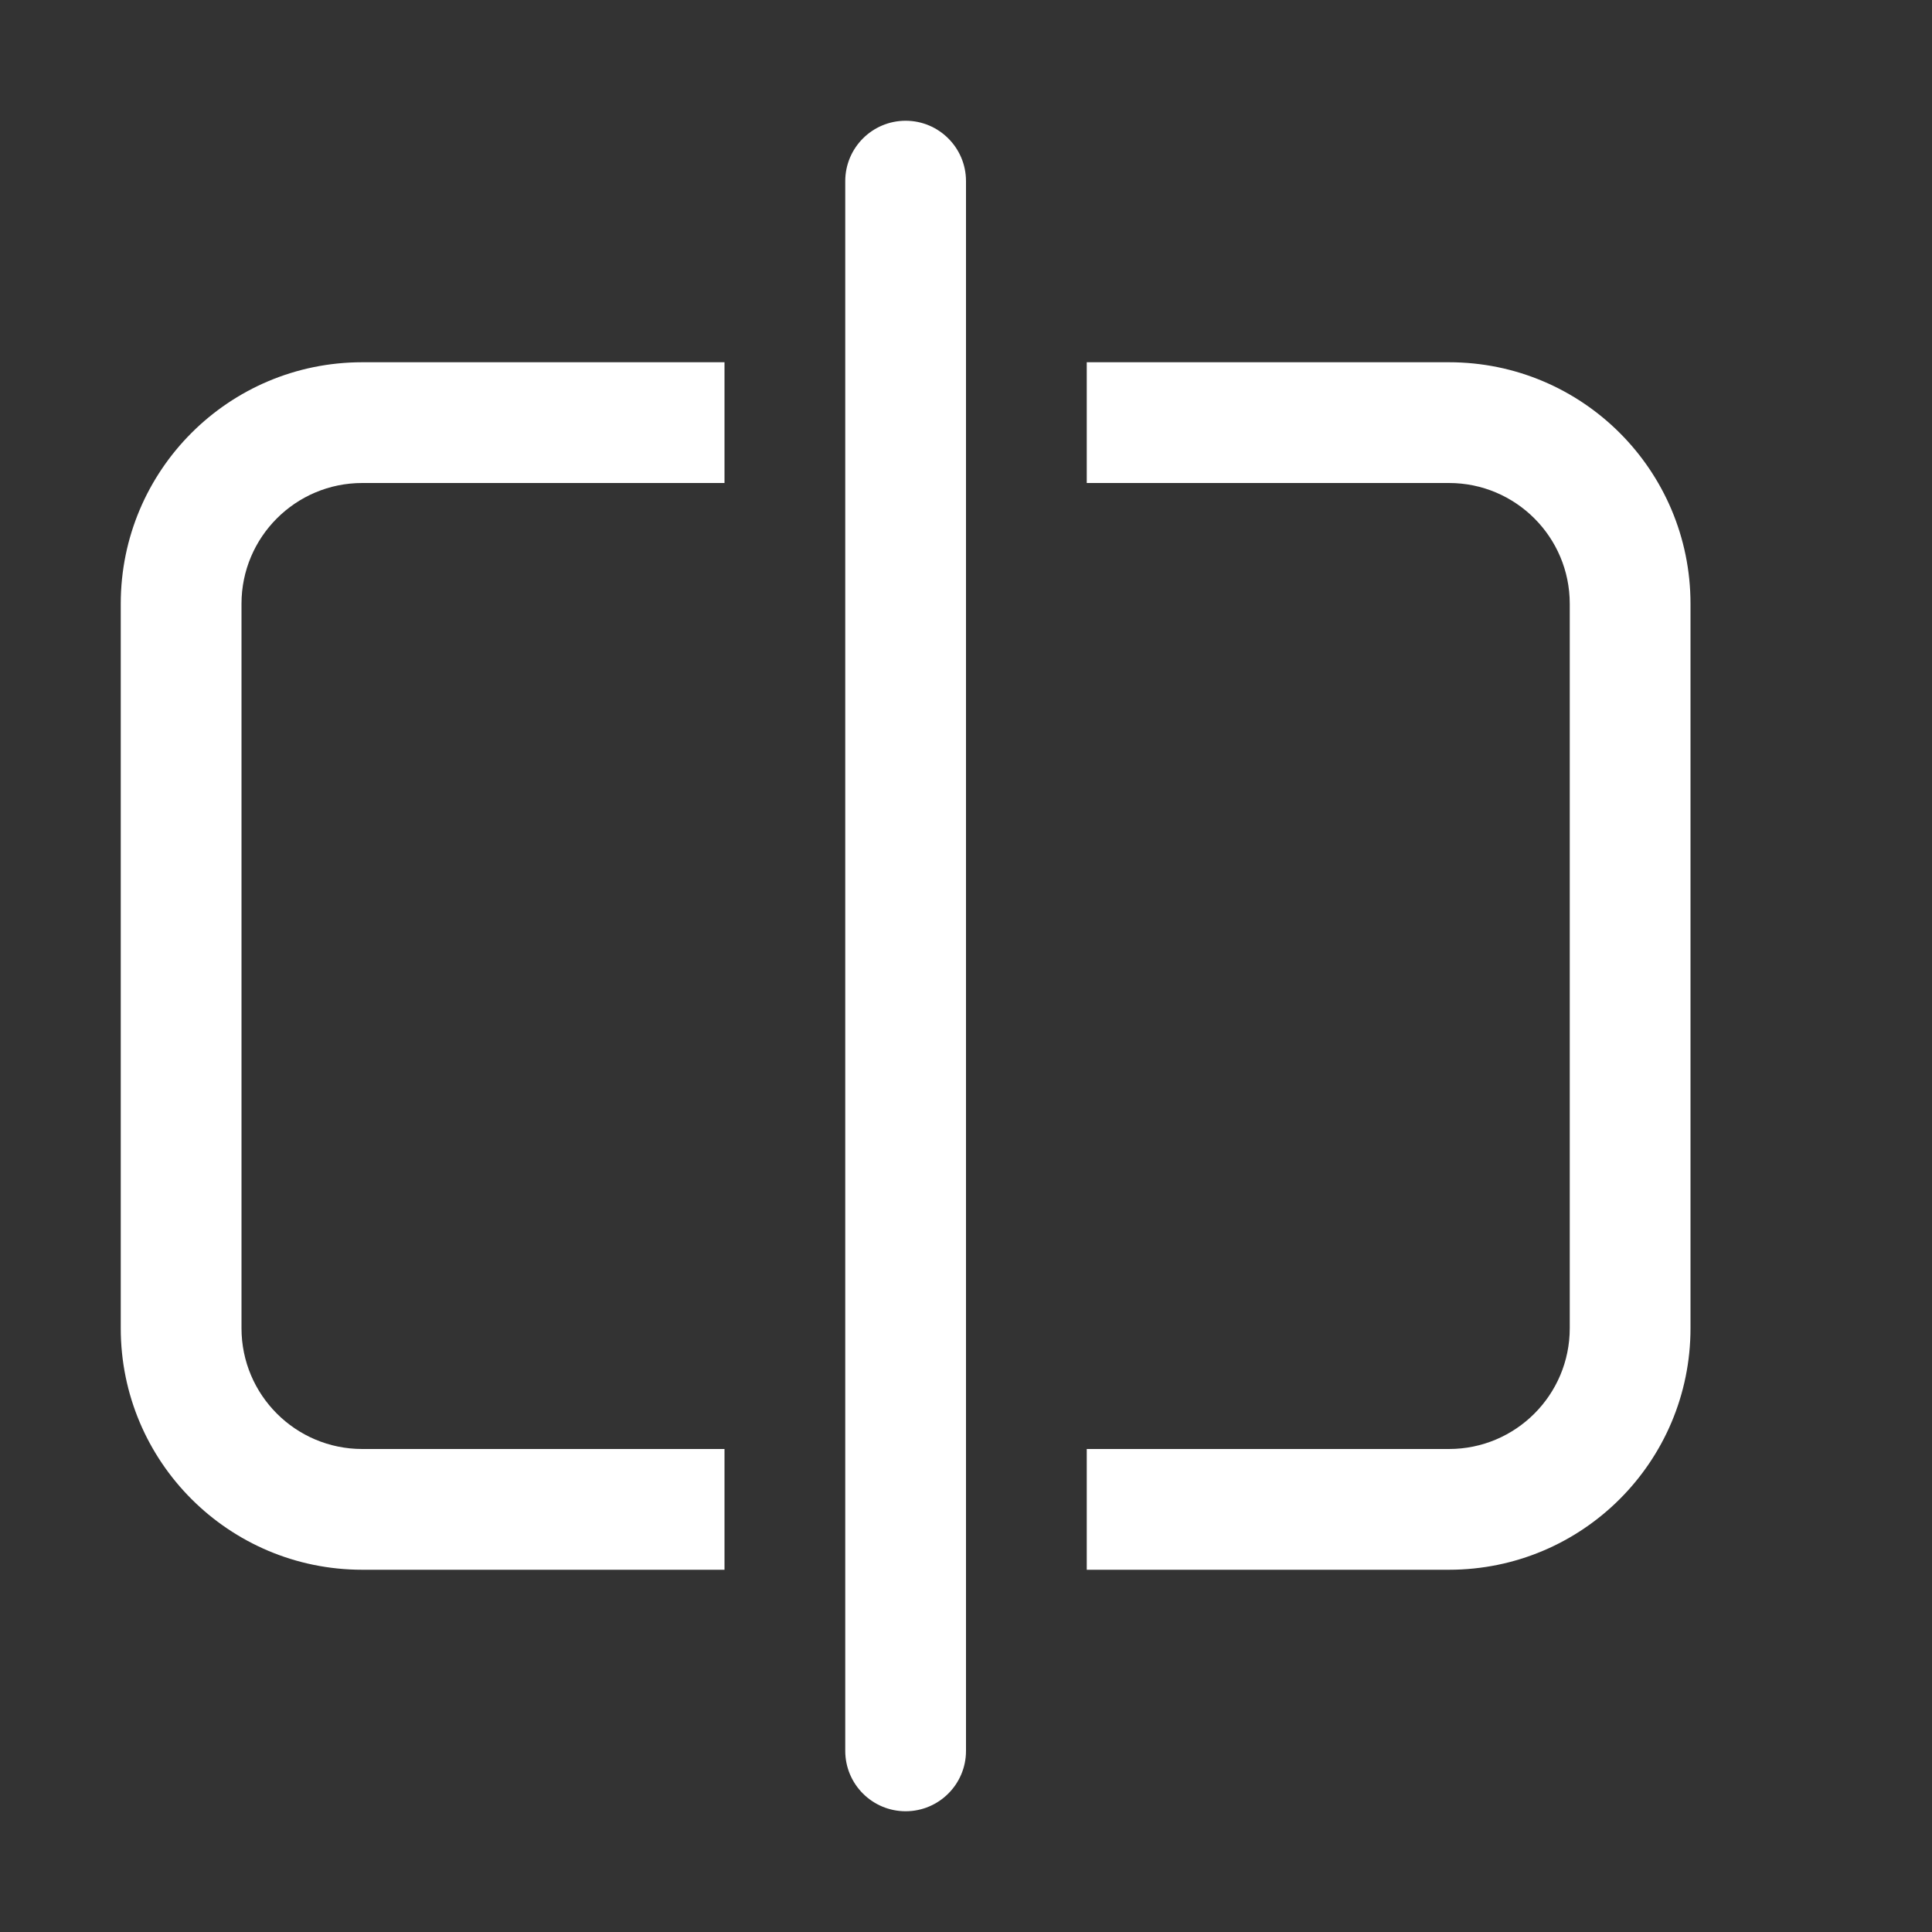 <svg width="16" height="16" viewBox="0 0 16 16" fill="none" xmlns="http://www.w3.org/2000/svg">
<rect x="0" y="0" width="16" height="16" fill="#333333" stroke="none"/>
<path d="M8 1.5C8 1.224 7.776 1 7.5 1C7.224 1 7 1.224 7 1.5V14.5C7 14.776 7.224 15 7.5 15C7.776 15 8 14.776 8 14.5V1.5ZM6 13V12H3C2.448 12 2 11.552 2 11V5C2 4.448 2.448 4 3 4H6V3H3C1.895 3 1 3.895 1 5V11C1 12.105 1.895 13 3 13H6ZM12 13H9V12H12C12.552 12 13 11.552 13 11V5C13 4.448 12.552 4 12 4H9V3H12C13.105 3 14 3.895 14 5V11C14 12.105 13.105 13 12 13Z" fill="#ffffff"/>
</svg>
